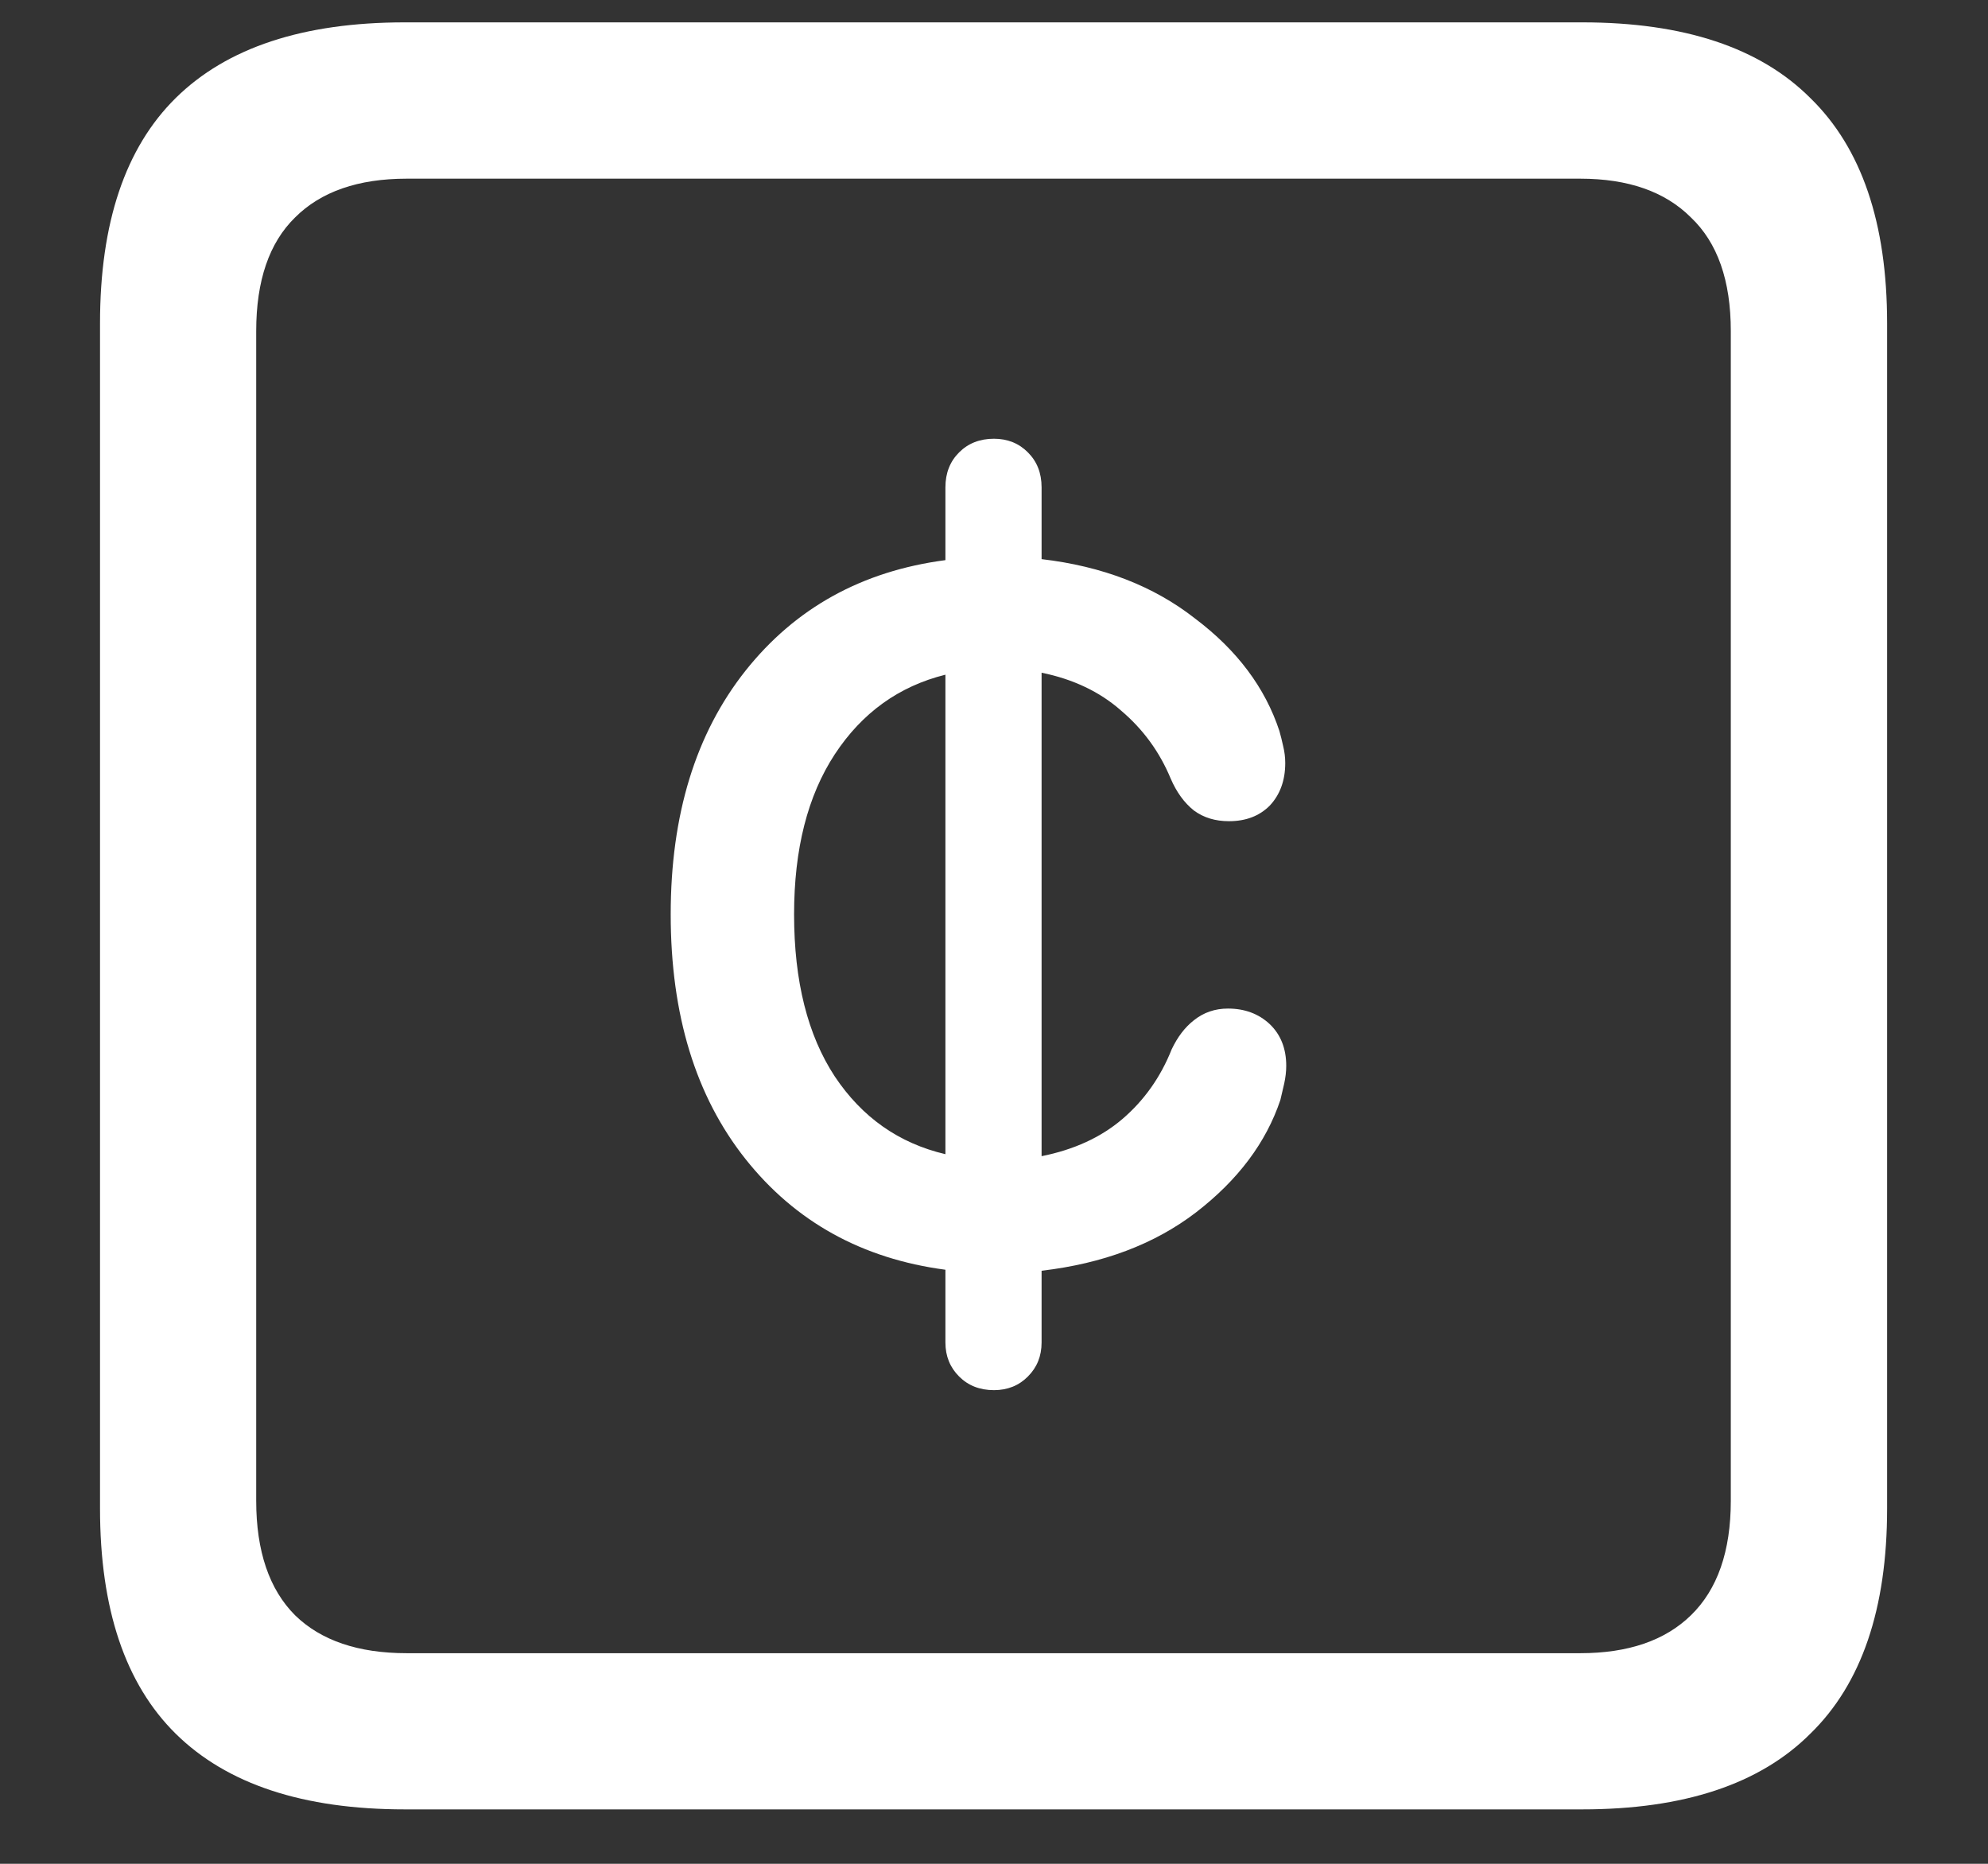 <svg width="16" height="15" viewBox="0 0 16 15" fill="none" xmlns="http://www.w3.org/2000/svg">
<rect x="0" y="0" width="16" height="15" fill="#333333" stroke="none"/>
<path d="M3.258 14.562H12.734C13.552 14.562 14.164 14.359 14.57 13.953C14.982 13.552 15.188 12.948 15.188 12.141V2.602C15.188 1.794 14.982 1.19 14.57 0.789C14.164 0.383 13.552 0.18 12.734 0.18H3.258C2.44 0.18 1.826 0.383 1.414 0.789C1.008 1.19 0.805 1.794 0.805 2.602V12.141C0.805 12.948 1.008 13.552 1.414 13.953C1.826 14.359 2.44 14.562 3.258 14.562ZM3.273 13.305C2.883 13.305 2.583 13.203 2.375 13C2.167 12.792 2.062 12.484 2.062 12.078V2.664C2.062 2.258 2.167 1.953 2.375 1.75C2.583 1.542 2.883 1.438 3.273 1.438H12.719C13.104 1.438 13.401 1.542 13.609 1.75C13.823 1.953 13.93 2.258 13.93 2.664V12.078C13.93 12.484 13.823 12.792 13.609 13C13.401 13.203 13.104 13.305 12.719 13.305H3.273ZM5.398 7.359C5.398 8.167 5.599 8.823 6 9.328C6.401 9.833 6.938 10.13 7.609 10.219V10.805C7.609 10.914 7.646 11.005 7.719 11.078C7.792 11.151 7.885 11.188 8 11.188C8.109 11.188 8.201 11.151 8.273 11.078C8.346 11.005 8.383 10.914 8.383 10.805V10.227C8.878 10.169 9.292 10.013 9.625 9.758C9.964 9.497 10.19 9.195 10.305 8.852C10.315 8.81 10.325 8.766 10.336 8.719C10.346 8.672 10.352 8.625 10.352 8.578C10.352 8.438 10.307 8.326 10.219 8.242C10.13 8.159 10.018 8.117 9.883 8.117C9.779 8.117 9.688 8.148 9.609 8.211C9.536 8.268 9.477 8.346 9.43 8.445C9.341 8.669 9.208 8.857 9.031 9.008C8.859 9.154 8.643 9.253 8.383 9.305V5.414C8.638 5.466 8.852 5.568 9.023 5.719C9.201 5.87 9.333 6.052 9.422 6.266C9.469 6.375 9.531 6.461 9.609 6.523C9.688 6.581 9.781 6.609 9.891 6.609C10.026 6.609 10.135 6.568 10.219 6.484C10.302 6.396 10.344 6.281 10.344 6.141C10.344 6.094 10.338 6.049 10.328 6.008C10.318 5.961 10.307 5.919 10.297 5.883C10.182 5.534 9.956 5.232 9.617 4.977C9.284 4.716 8.872 4.557 8.383 4.5V3.922C8.383 3.807 8.346 3.714 8.273 3.641C8.201 3.568 8.109 3.531 8 3.531C7.885 3.531 7.792 3.568 7.719 3.641C7.646 3.714 7.609 3.807 7.609 3.922V4.508C6.938 4.596 6.401 4.893 6 5.398C5.599 5.904 5.398 6.557 5.398 7.359ZM6.391 7.359C6.391 6.833 6.5 6.404 6.719 6.07C6.938 5.737 7.234 5.523 7.609 5.43V9.289C7.234 9.201 6.938 8.992 6.719 8.664C6.5 8.331 6.391 7.896 6.391 7.359Z" fill="white"/>
</svg>
